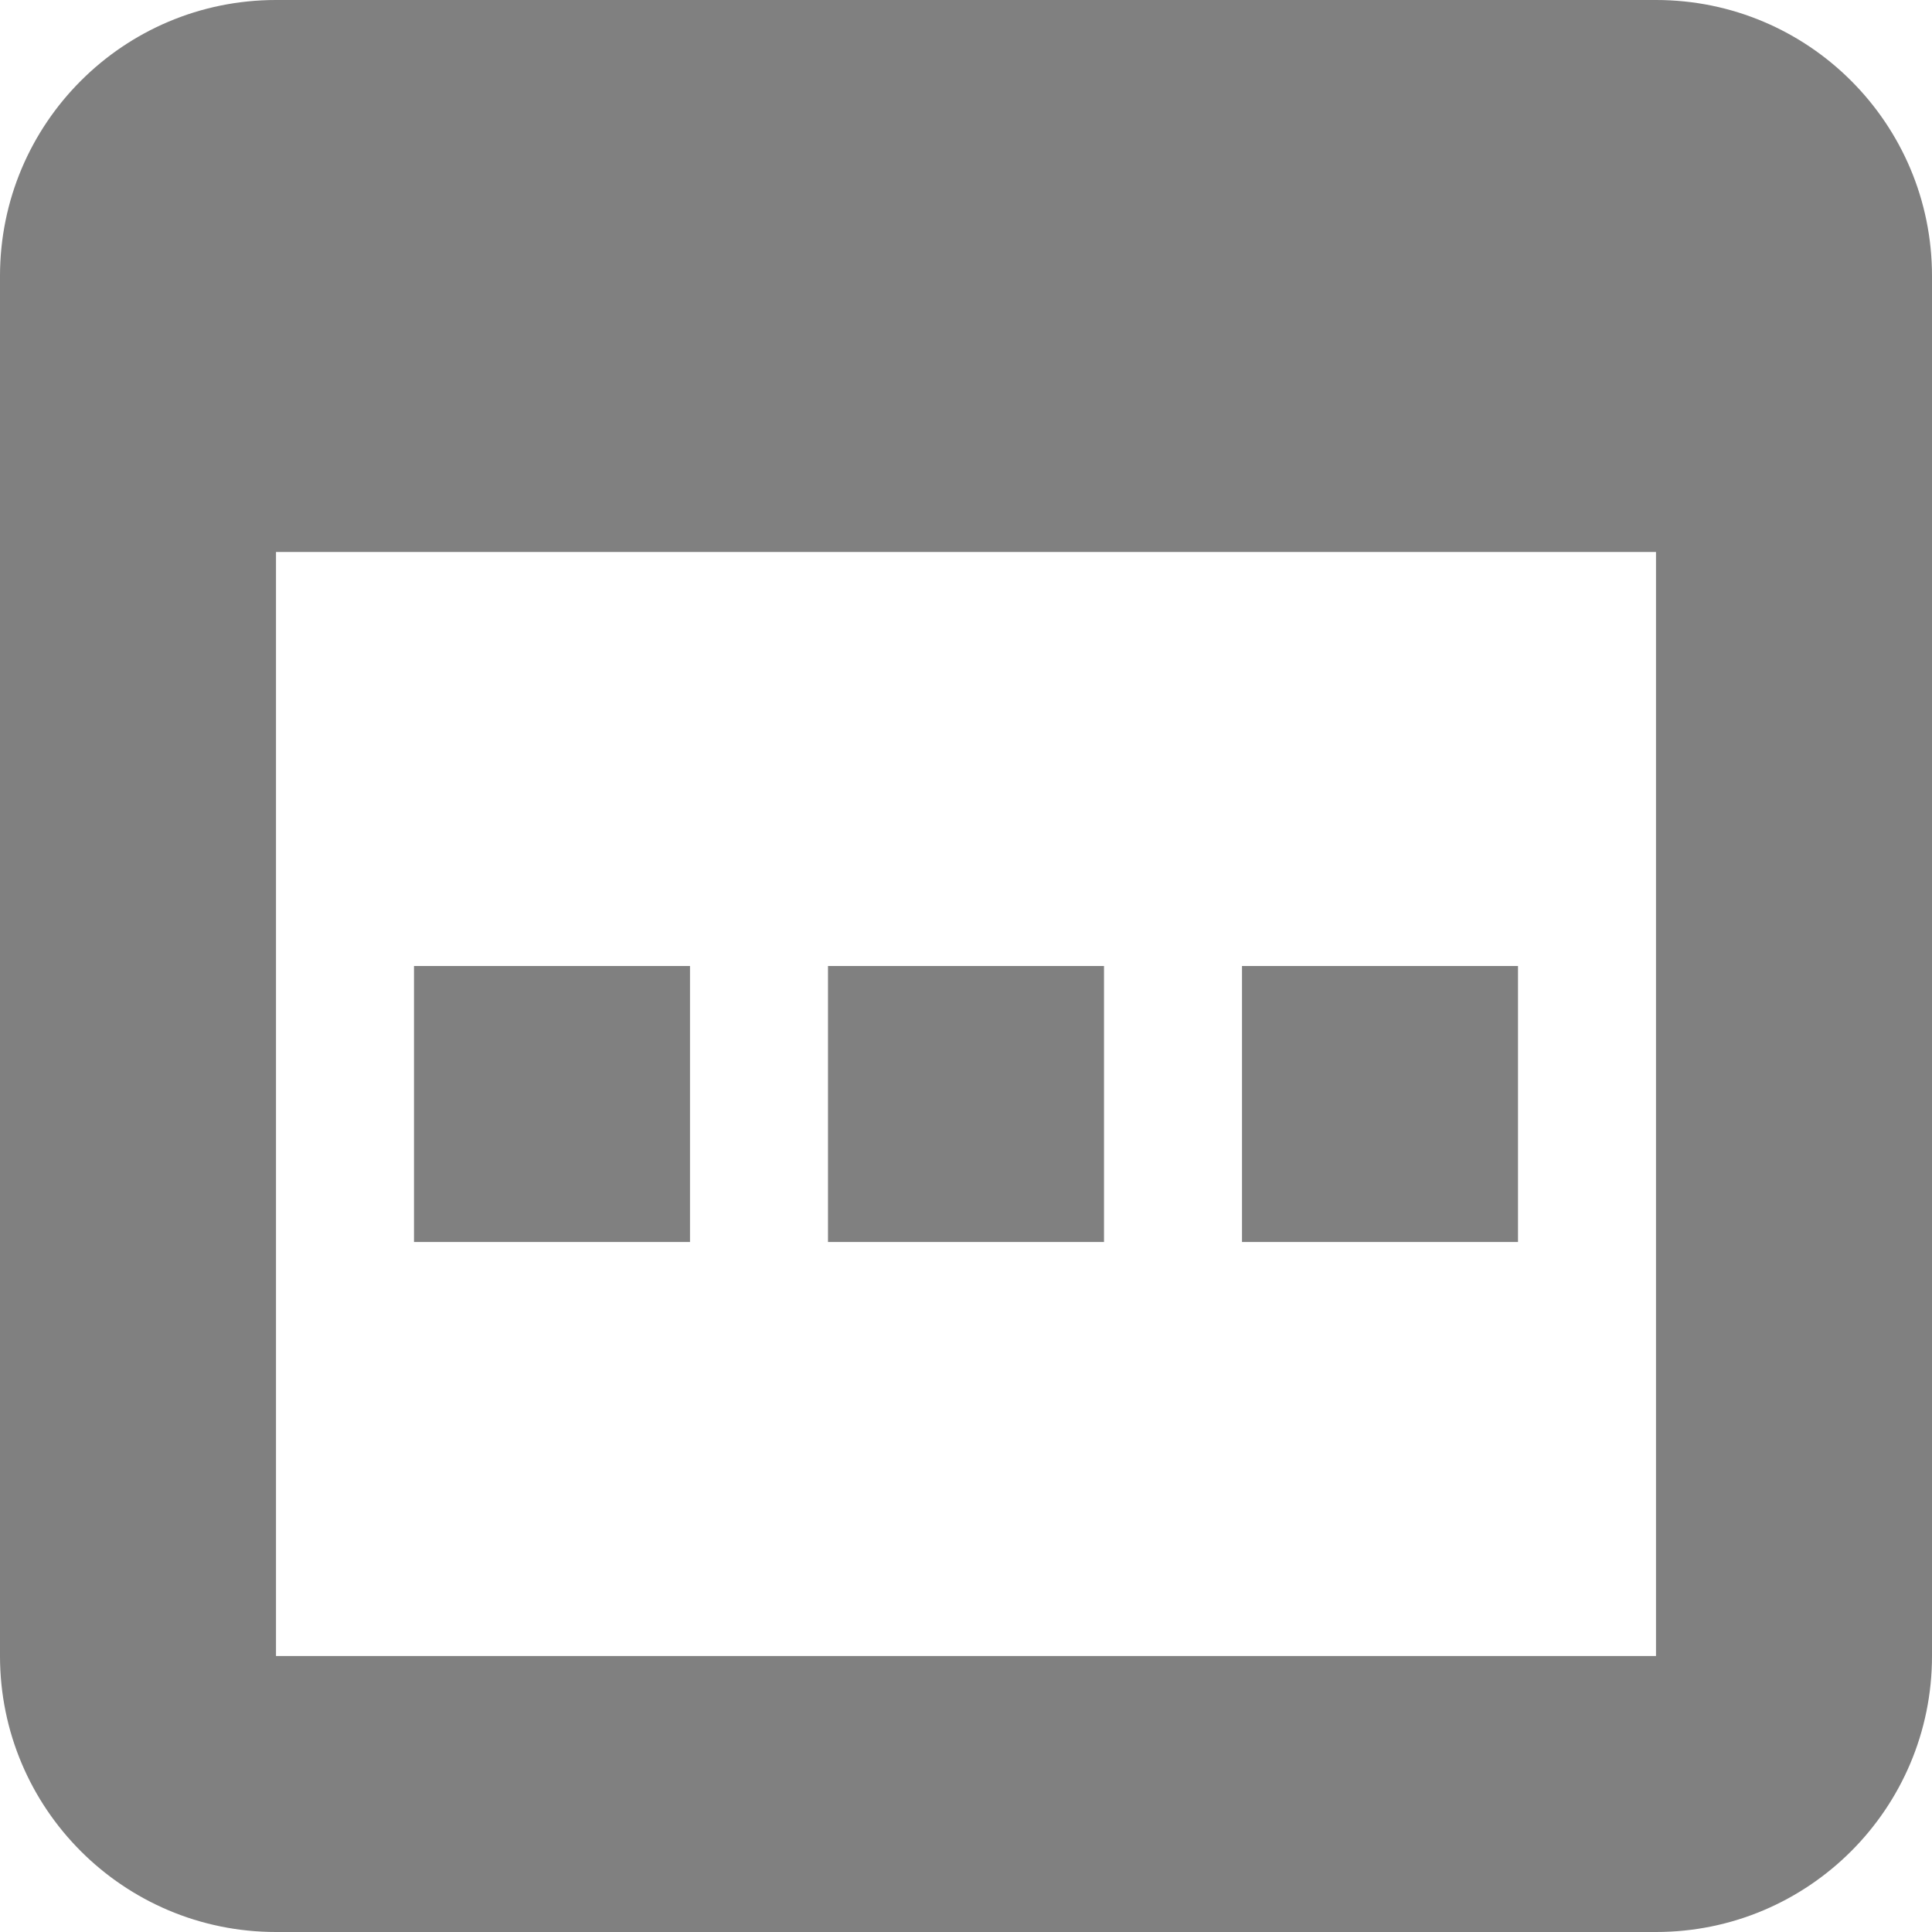 <svg width="14" height="14" viewBox="0 0 14 14" fill="none" xmlns="http://www.w3.org/2000/svg">
<path d="M5 7V9H3V7H5Z" fill="#808080"/>
<path d="M8 9V7H6V9H8Z" fill="#808080"/>
<path d="M11 7V9H9V7H11Z" fill="#808080"/>
<path fill-rule="evenodd" clip-rule="evenodd" d="M2 0C0.895 0 0 0.895 0 2V12C0 13.105 0.895 14 2 14H12C13.105 14 14 13.105 14 12V2C14 0.895 13.105 0 12 0H2ZM2 4V12H12V4L2 4Z" fill="#808080"/>
</svg>
